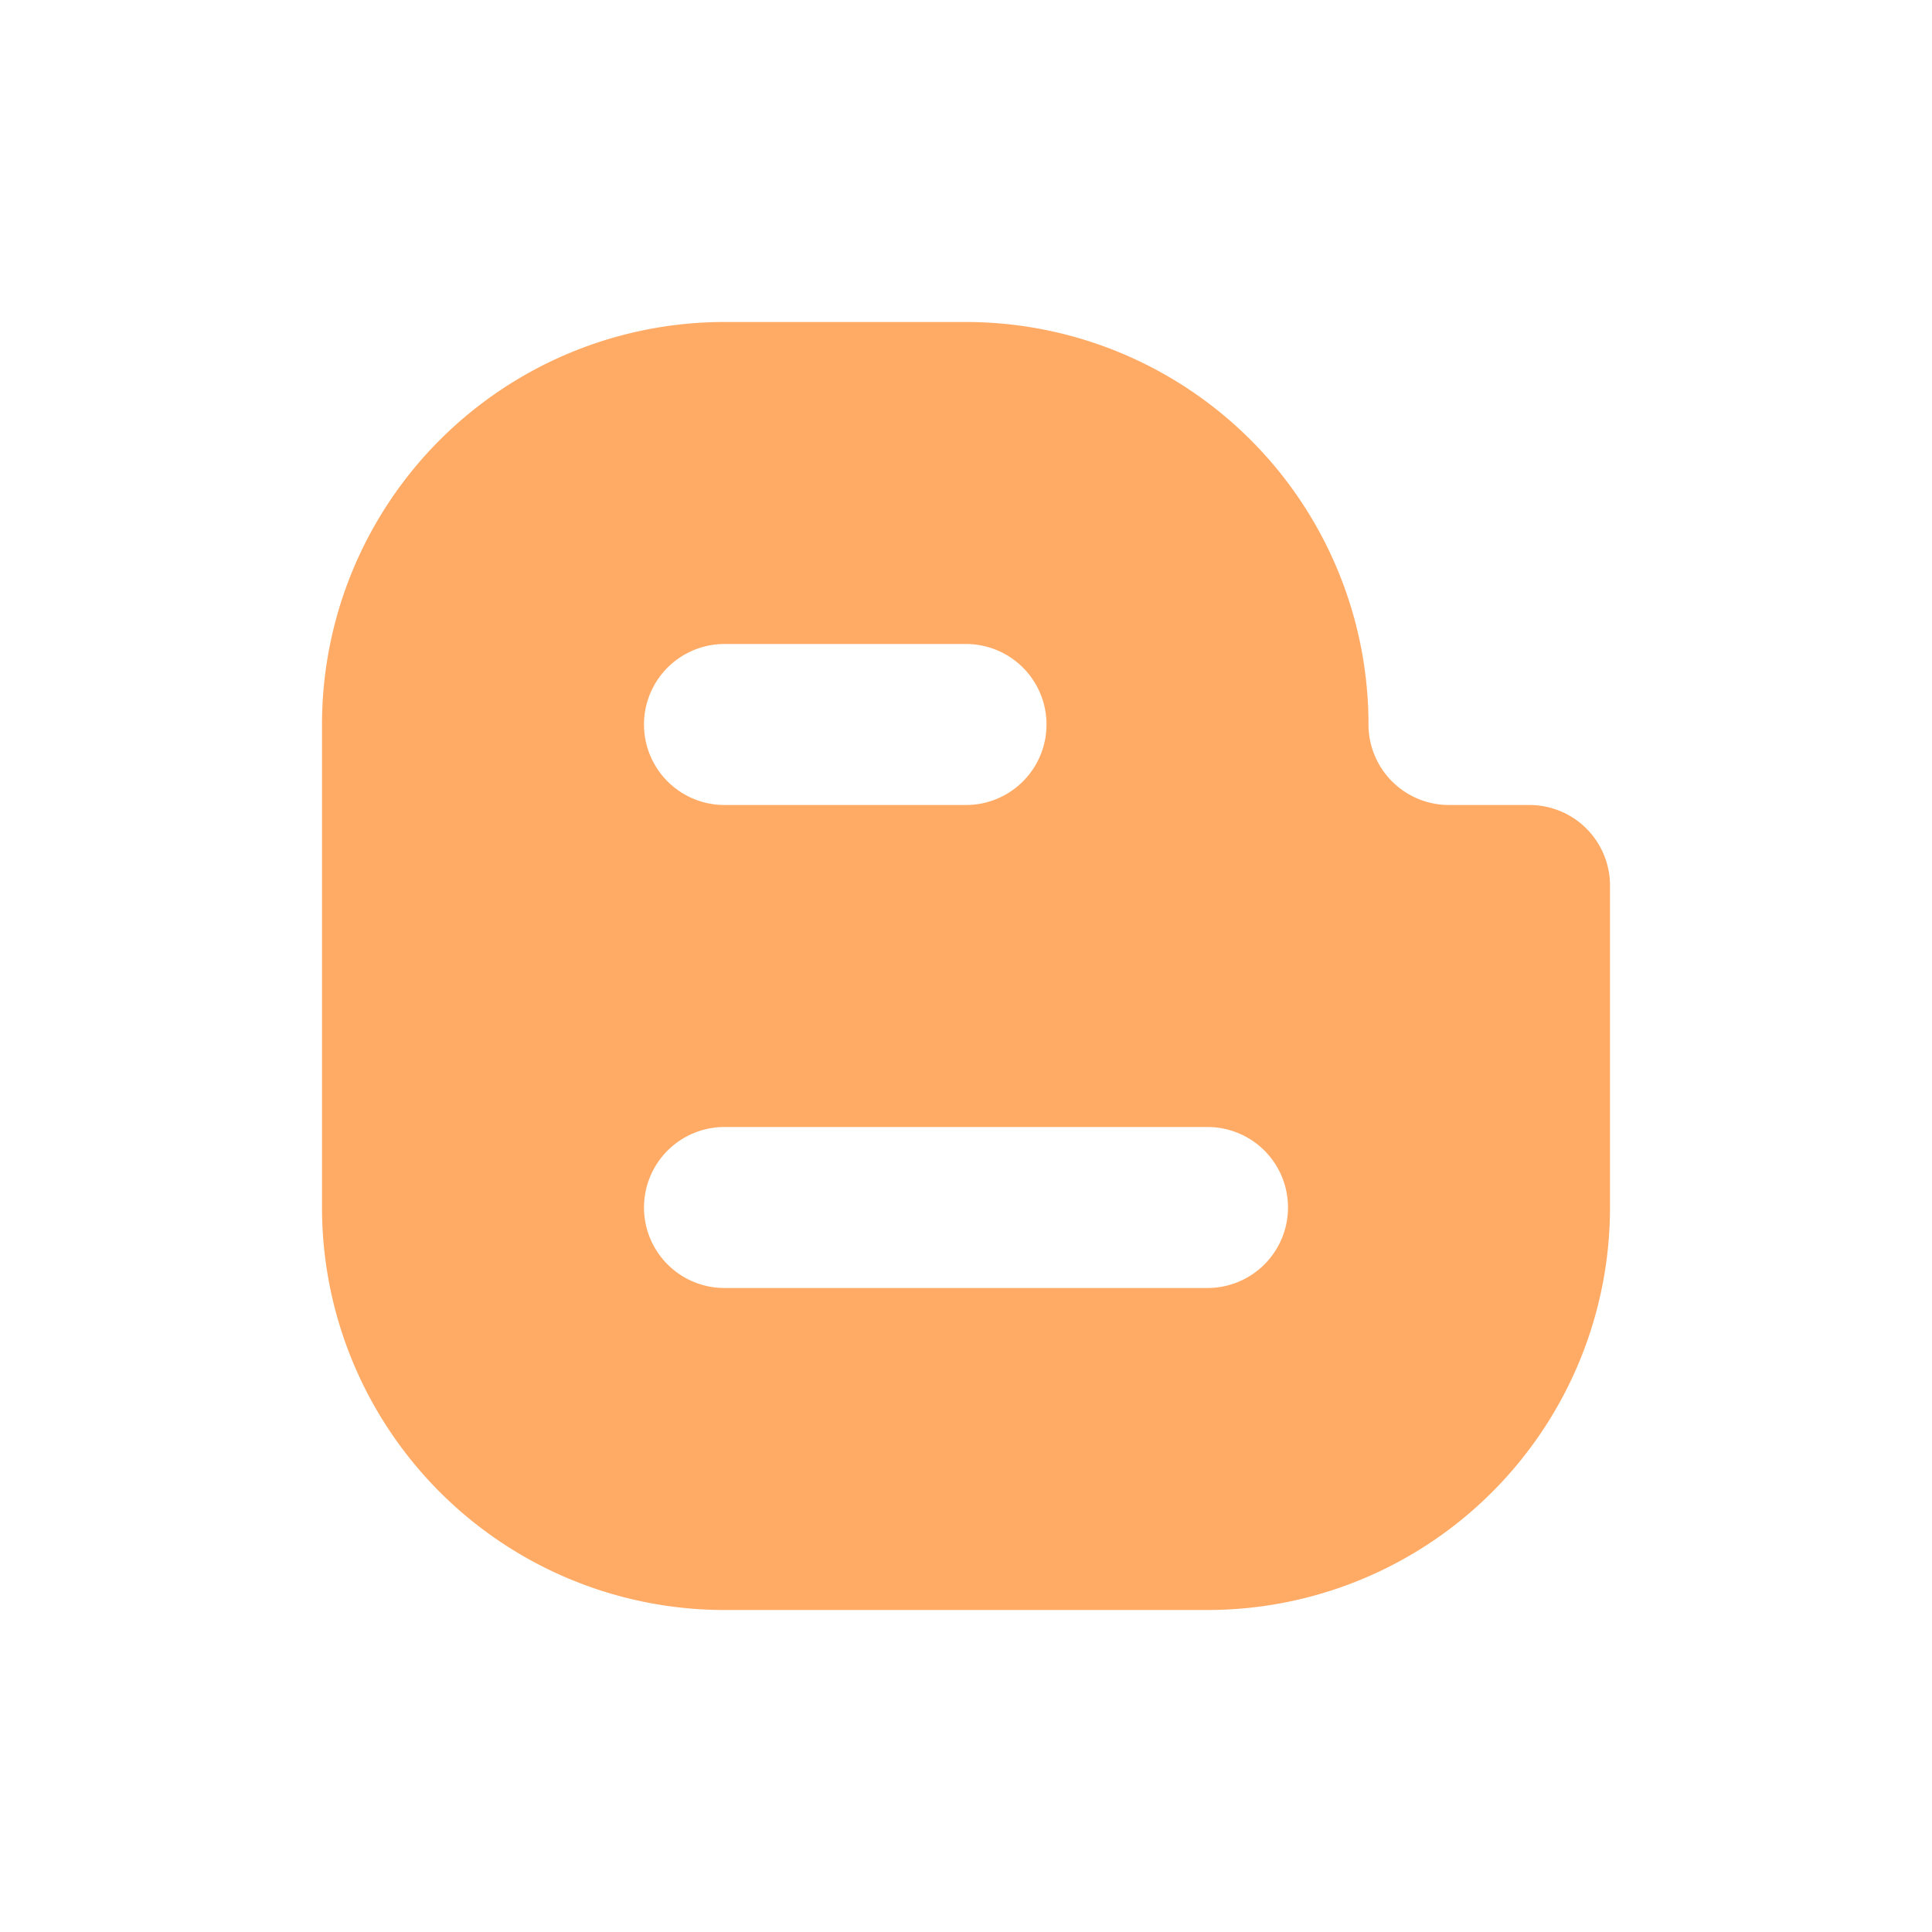 <?xml version="1.0" ?><svg data-name="Layer 45" height="24" id="Layer_45" viewBox="0 0 24 24" width="24" xmlns="http://www.w3.org/2000/svg"><title/><path d="M19,10H18a1,1,0,0,1-1-1,5,5,0,0,0-5-5H9A5,5,0,0,0,4,9v6a5,5,0,0,0,5,5h6a5,5,0,0,0,5-5V11A1,1,0,0,0,19,10ZM9,8h3a1,1,0,0,1,0,2H9A1,1,0,0,1,9,8Zm6,8H9a1,1,0,0,1,0-2h6a1,1,0,0,1,0,2Z" style="fill:#ffab66"/></svg>